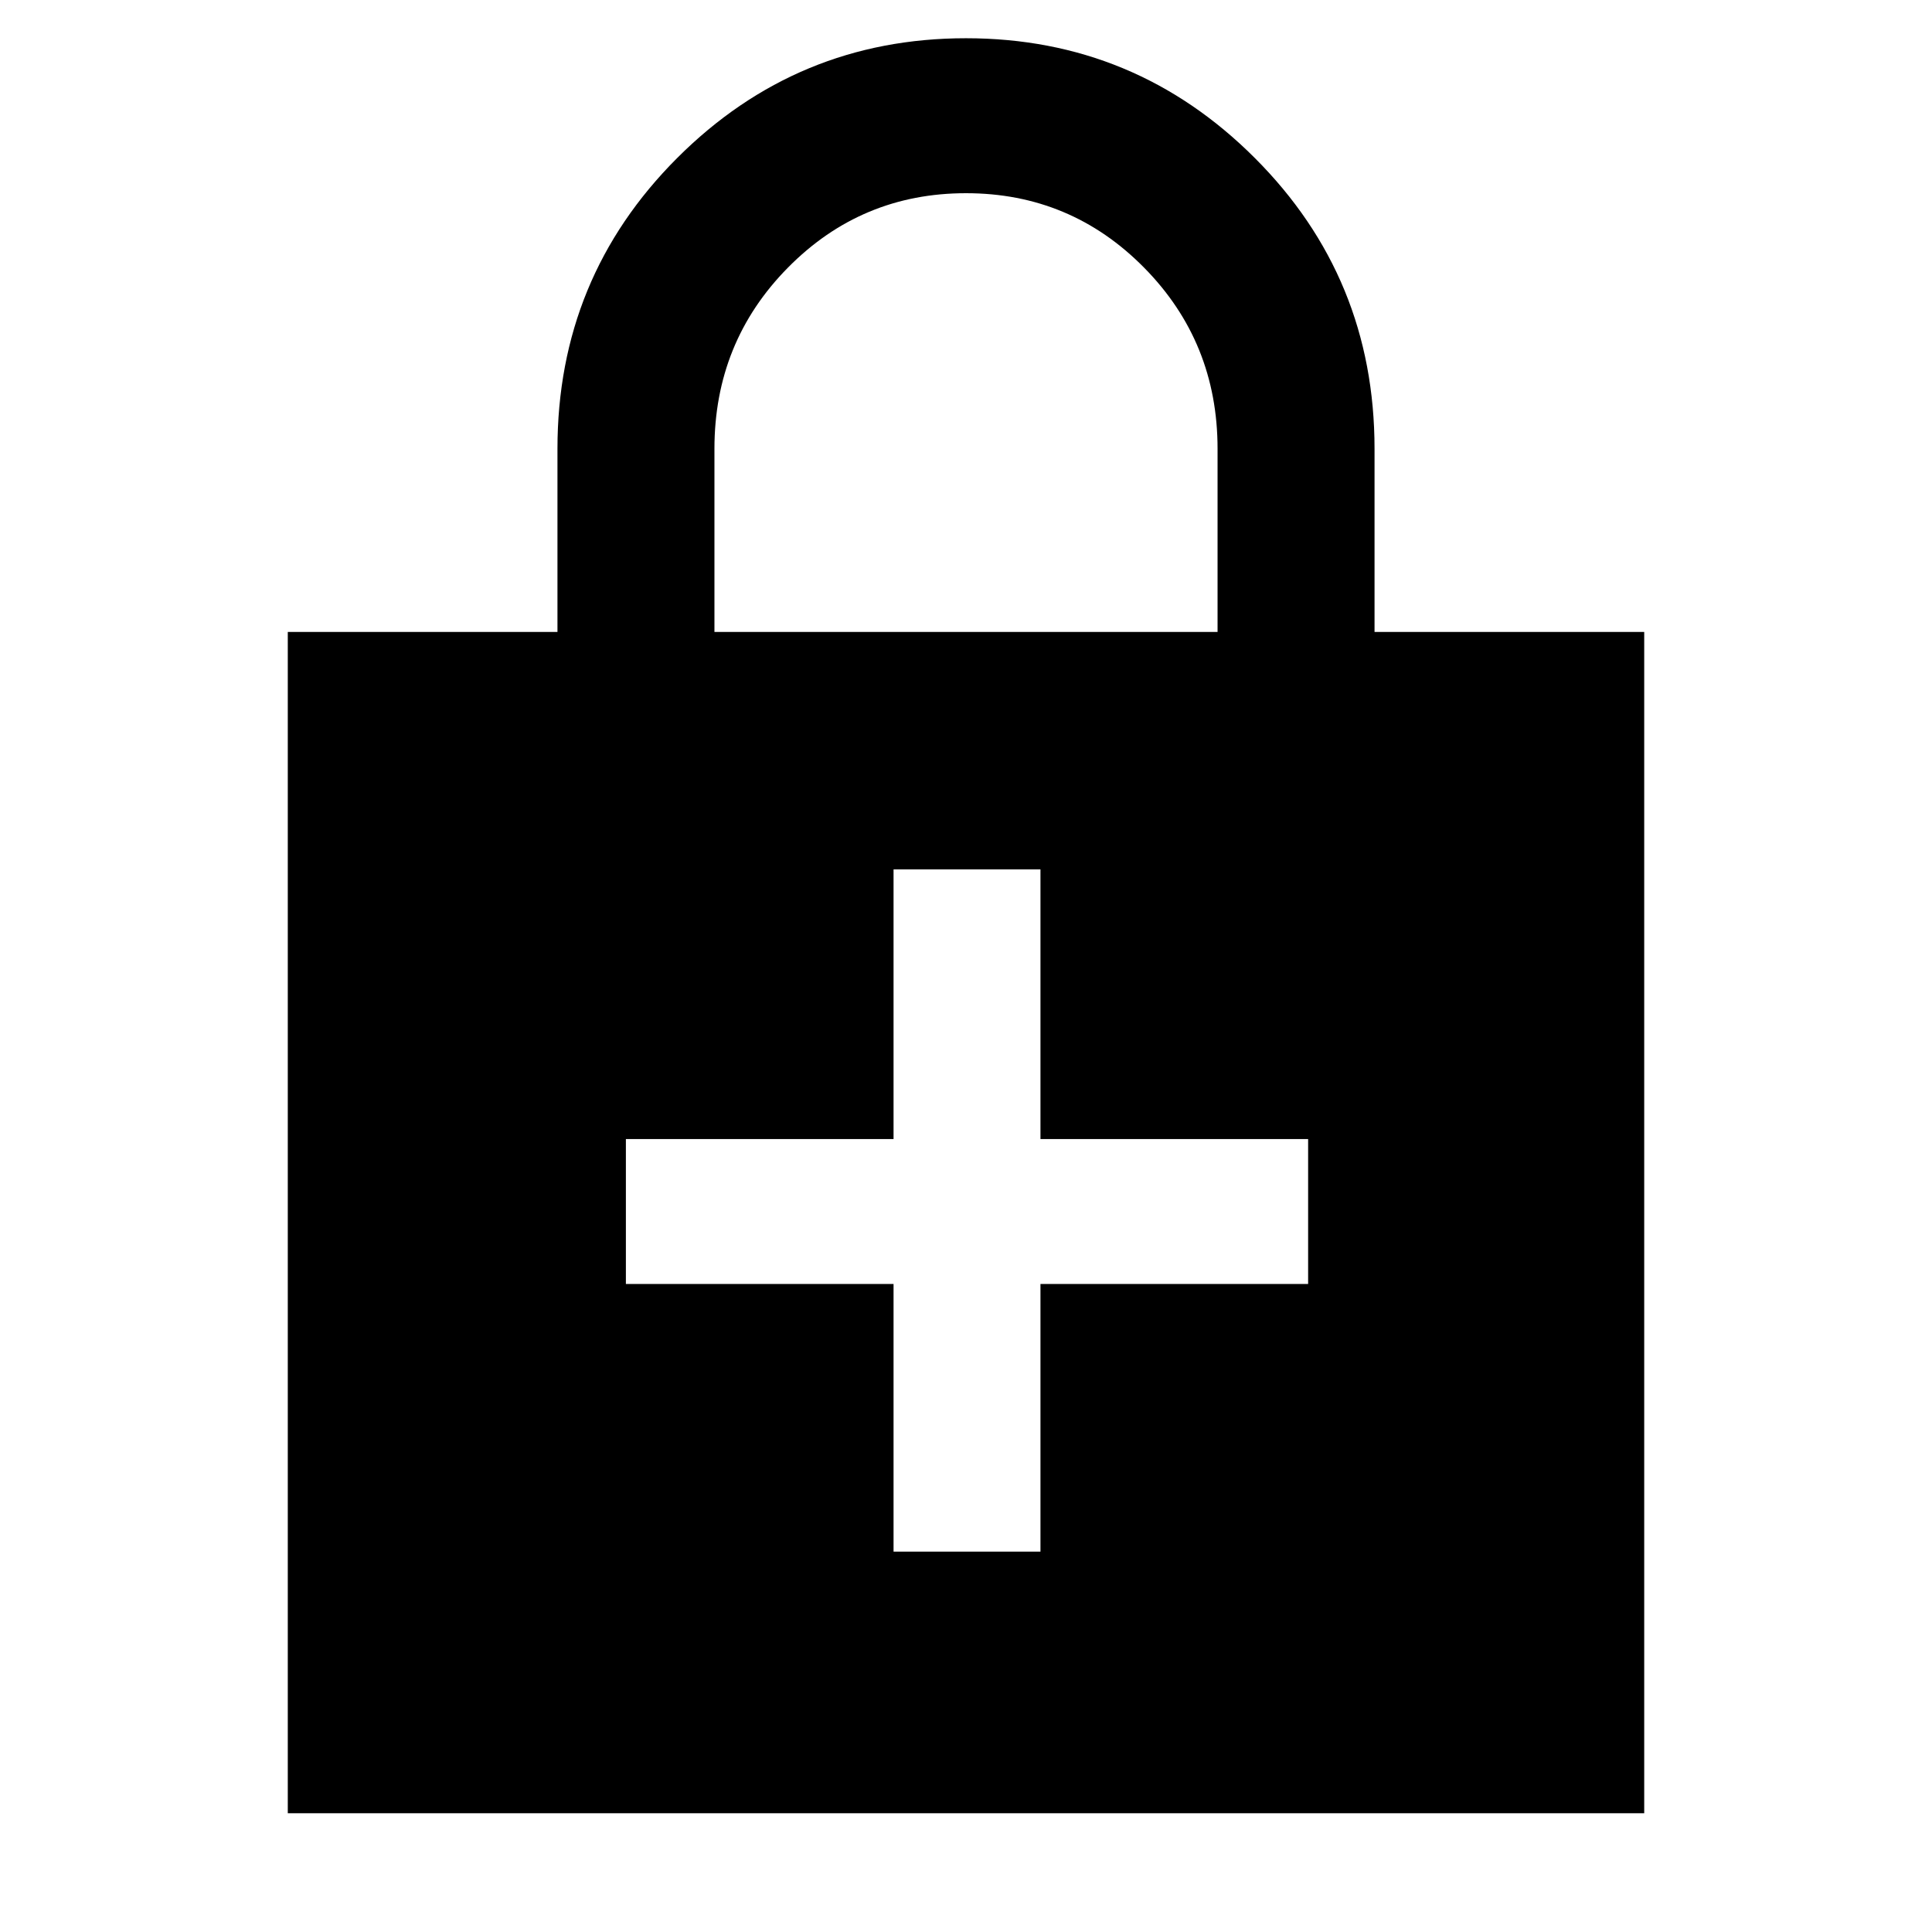<svg xmlns="http://www.w3.org/2000/svg" height="48" width="48"><path d="M7.15 45.05V15.7H13.85V11.15Q13.85 6.9 16.825 3.925Q19.8 0.95 24 0.95Q28.2 0.95 31.175 3.925Q34.15 6.9 34.15 11.15V15.7H40.85V45.05ZM17.75 15.7H30.25V11.15Q30.25 8.5 28.425 6.65Q26.6 4.8 24 4.8Q21.4 4.8 19.575 6.65Q17.75 8.5 17.75 11.15ZM22.2 38.55H25.85V31.9H32.5V28.3H25.85V21.6H22.2V28.3H15.55V31.9H22.2Z"/></svg>